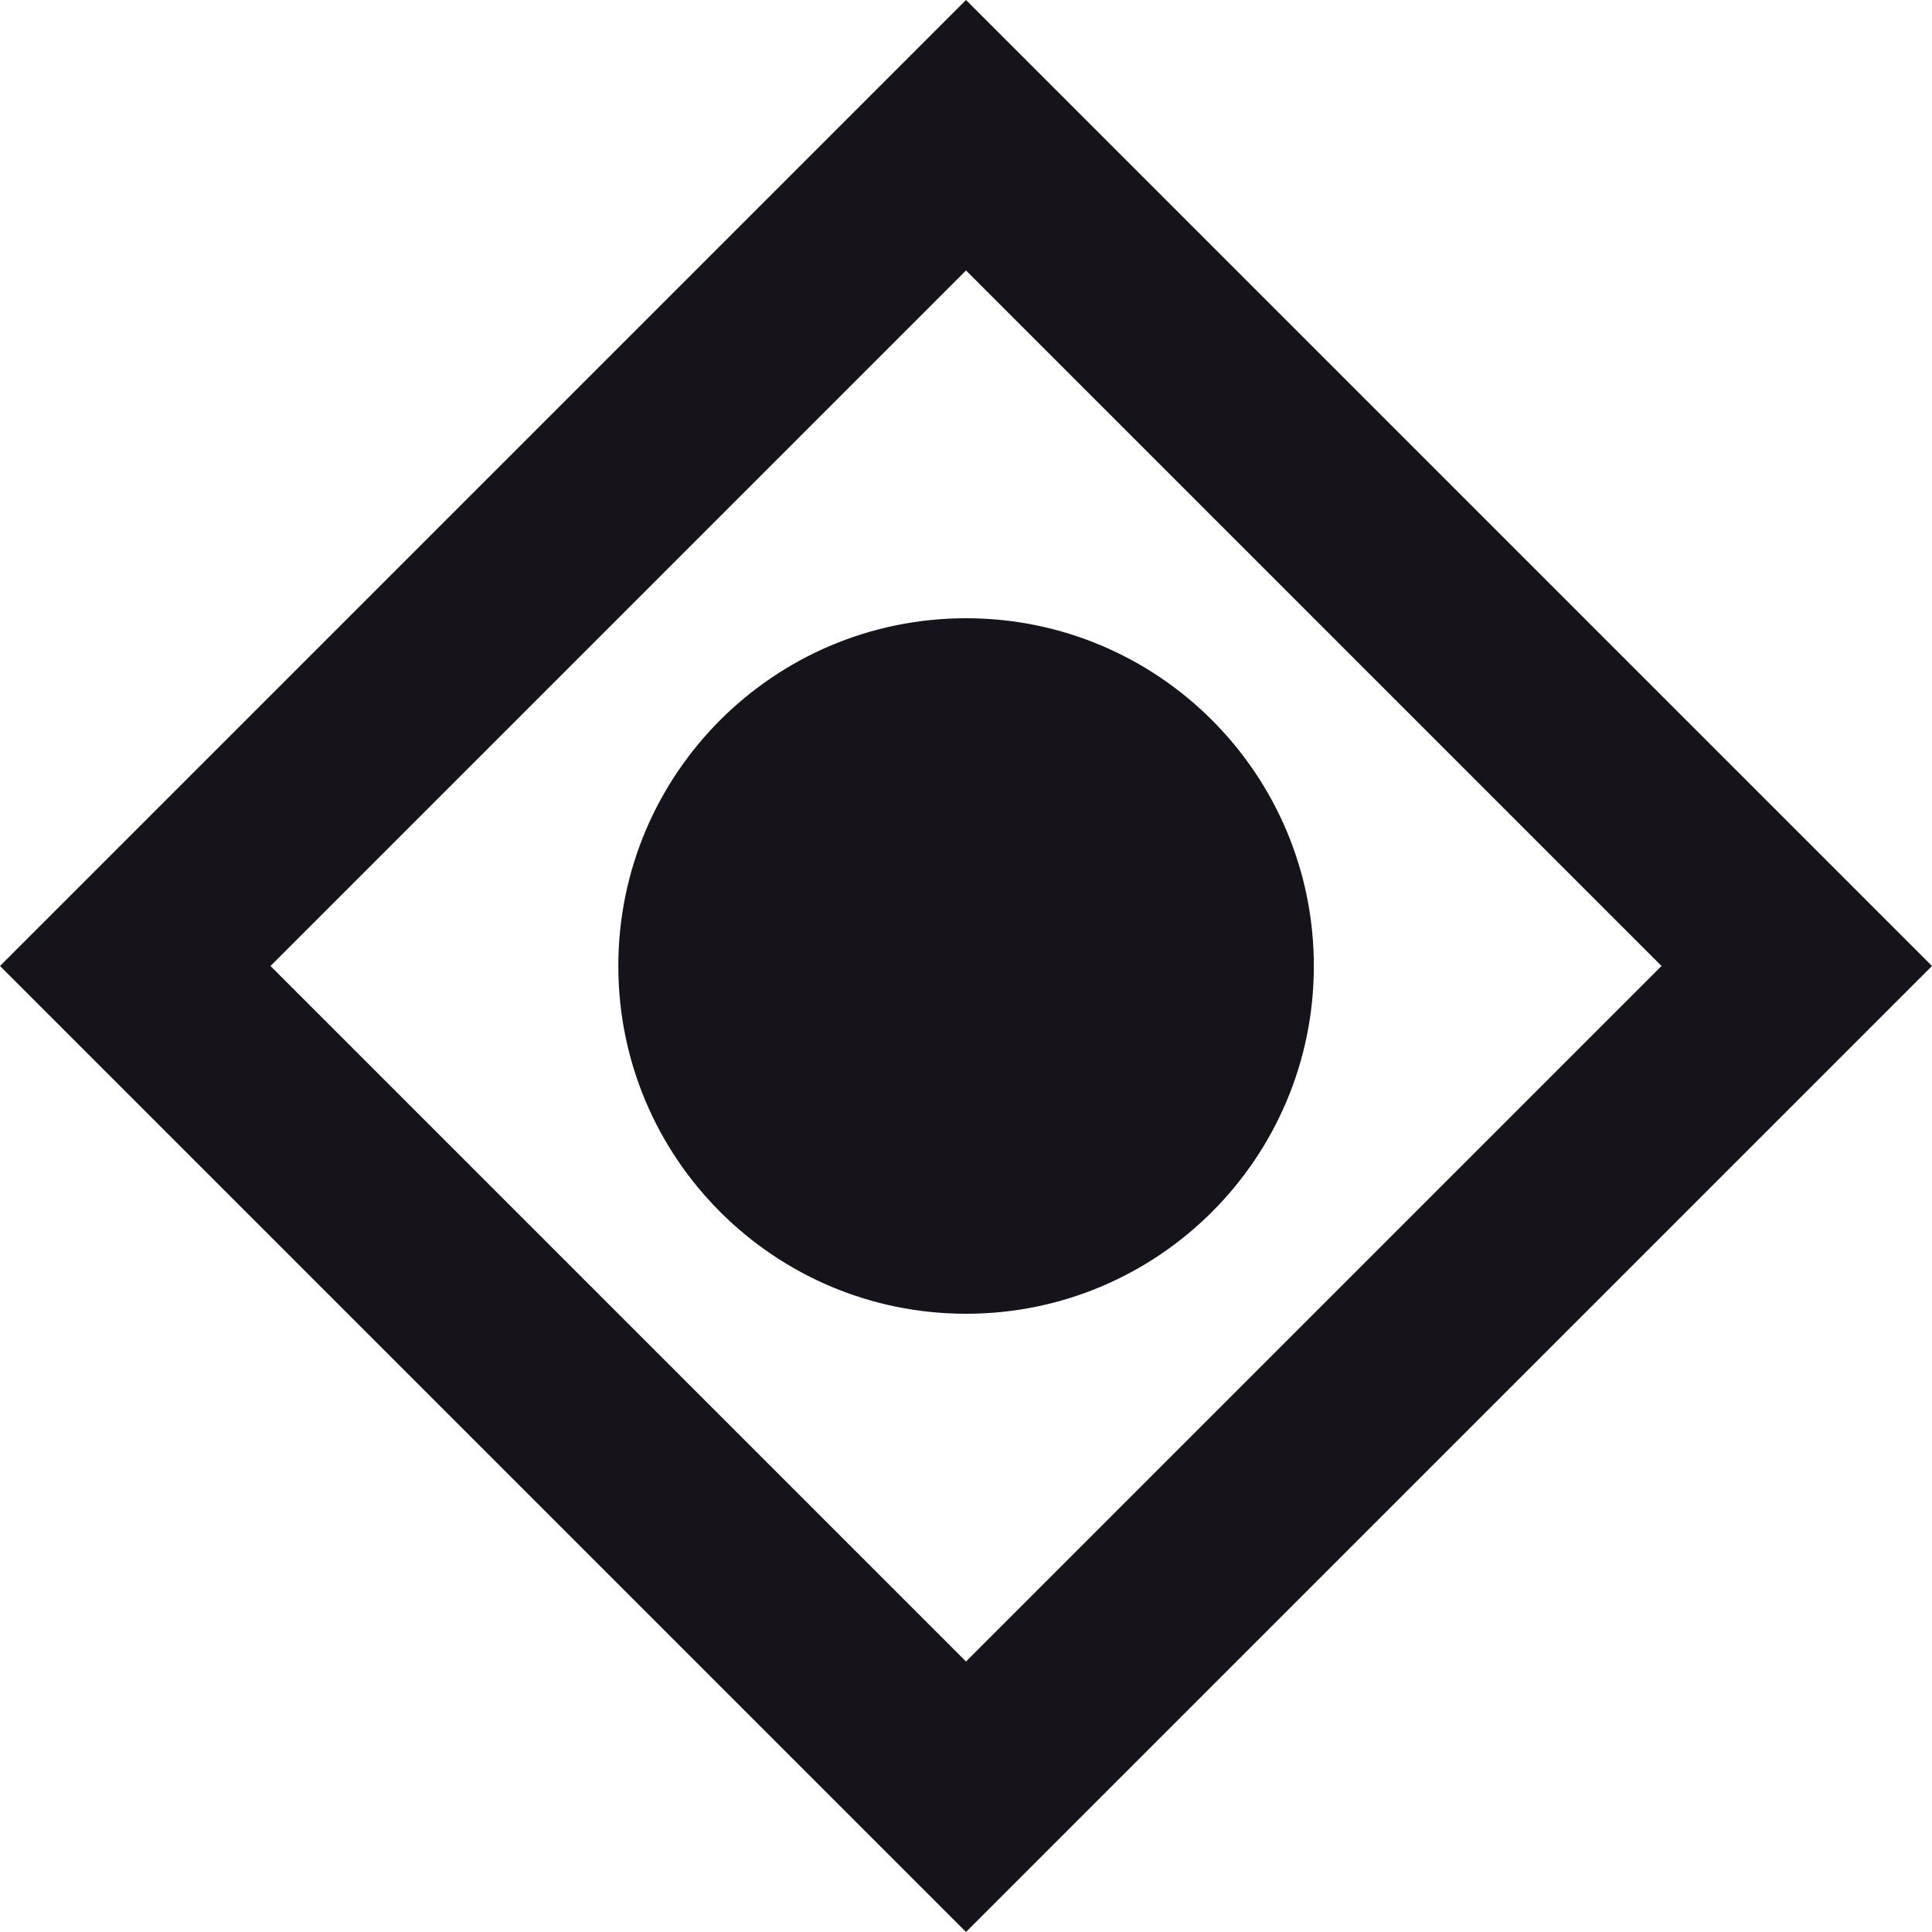 <svg xmlns="http://www.w3.org/2000/svg" width="24" height="24" fill="none" viewBox="0 0 24 24"><path fill="#16141A" fill-rule="evenodd" d="M12 0L24 12L12 24L0 12L12 0ZM12 3.36L20.64 12L12 20.64L3.36 12L12 3.36ZM12.001 16.32C14.387 16.32 16.321 14.386 16.321 12C16.321 9.614 14.387 7.68 12.001 7.68C9.615 7.68 7.681 9.614 7.681 12C7.681 14.386 9.615 16.32 12.001 16.32Z" clip-rule="evenodd"/></svg>